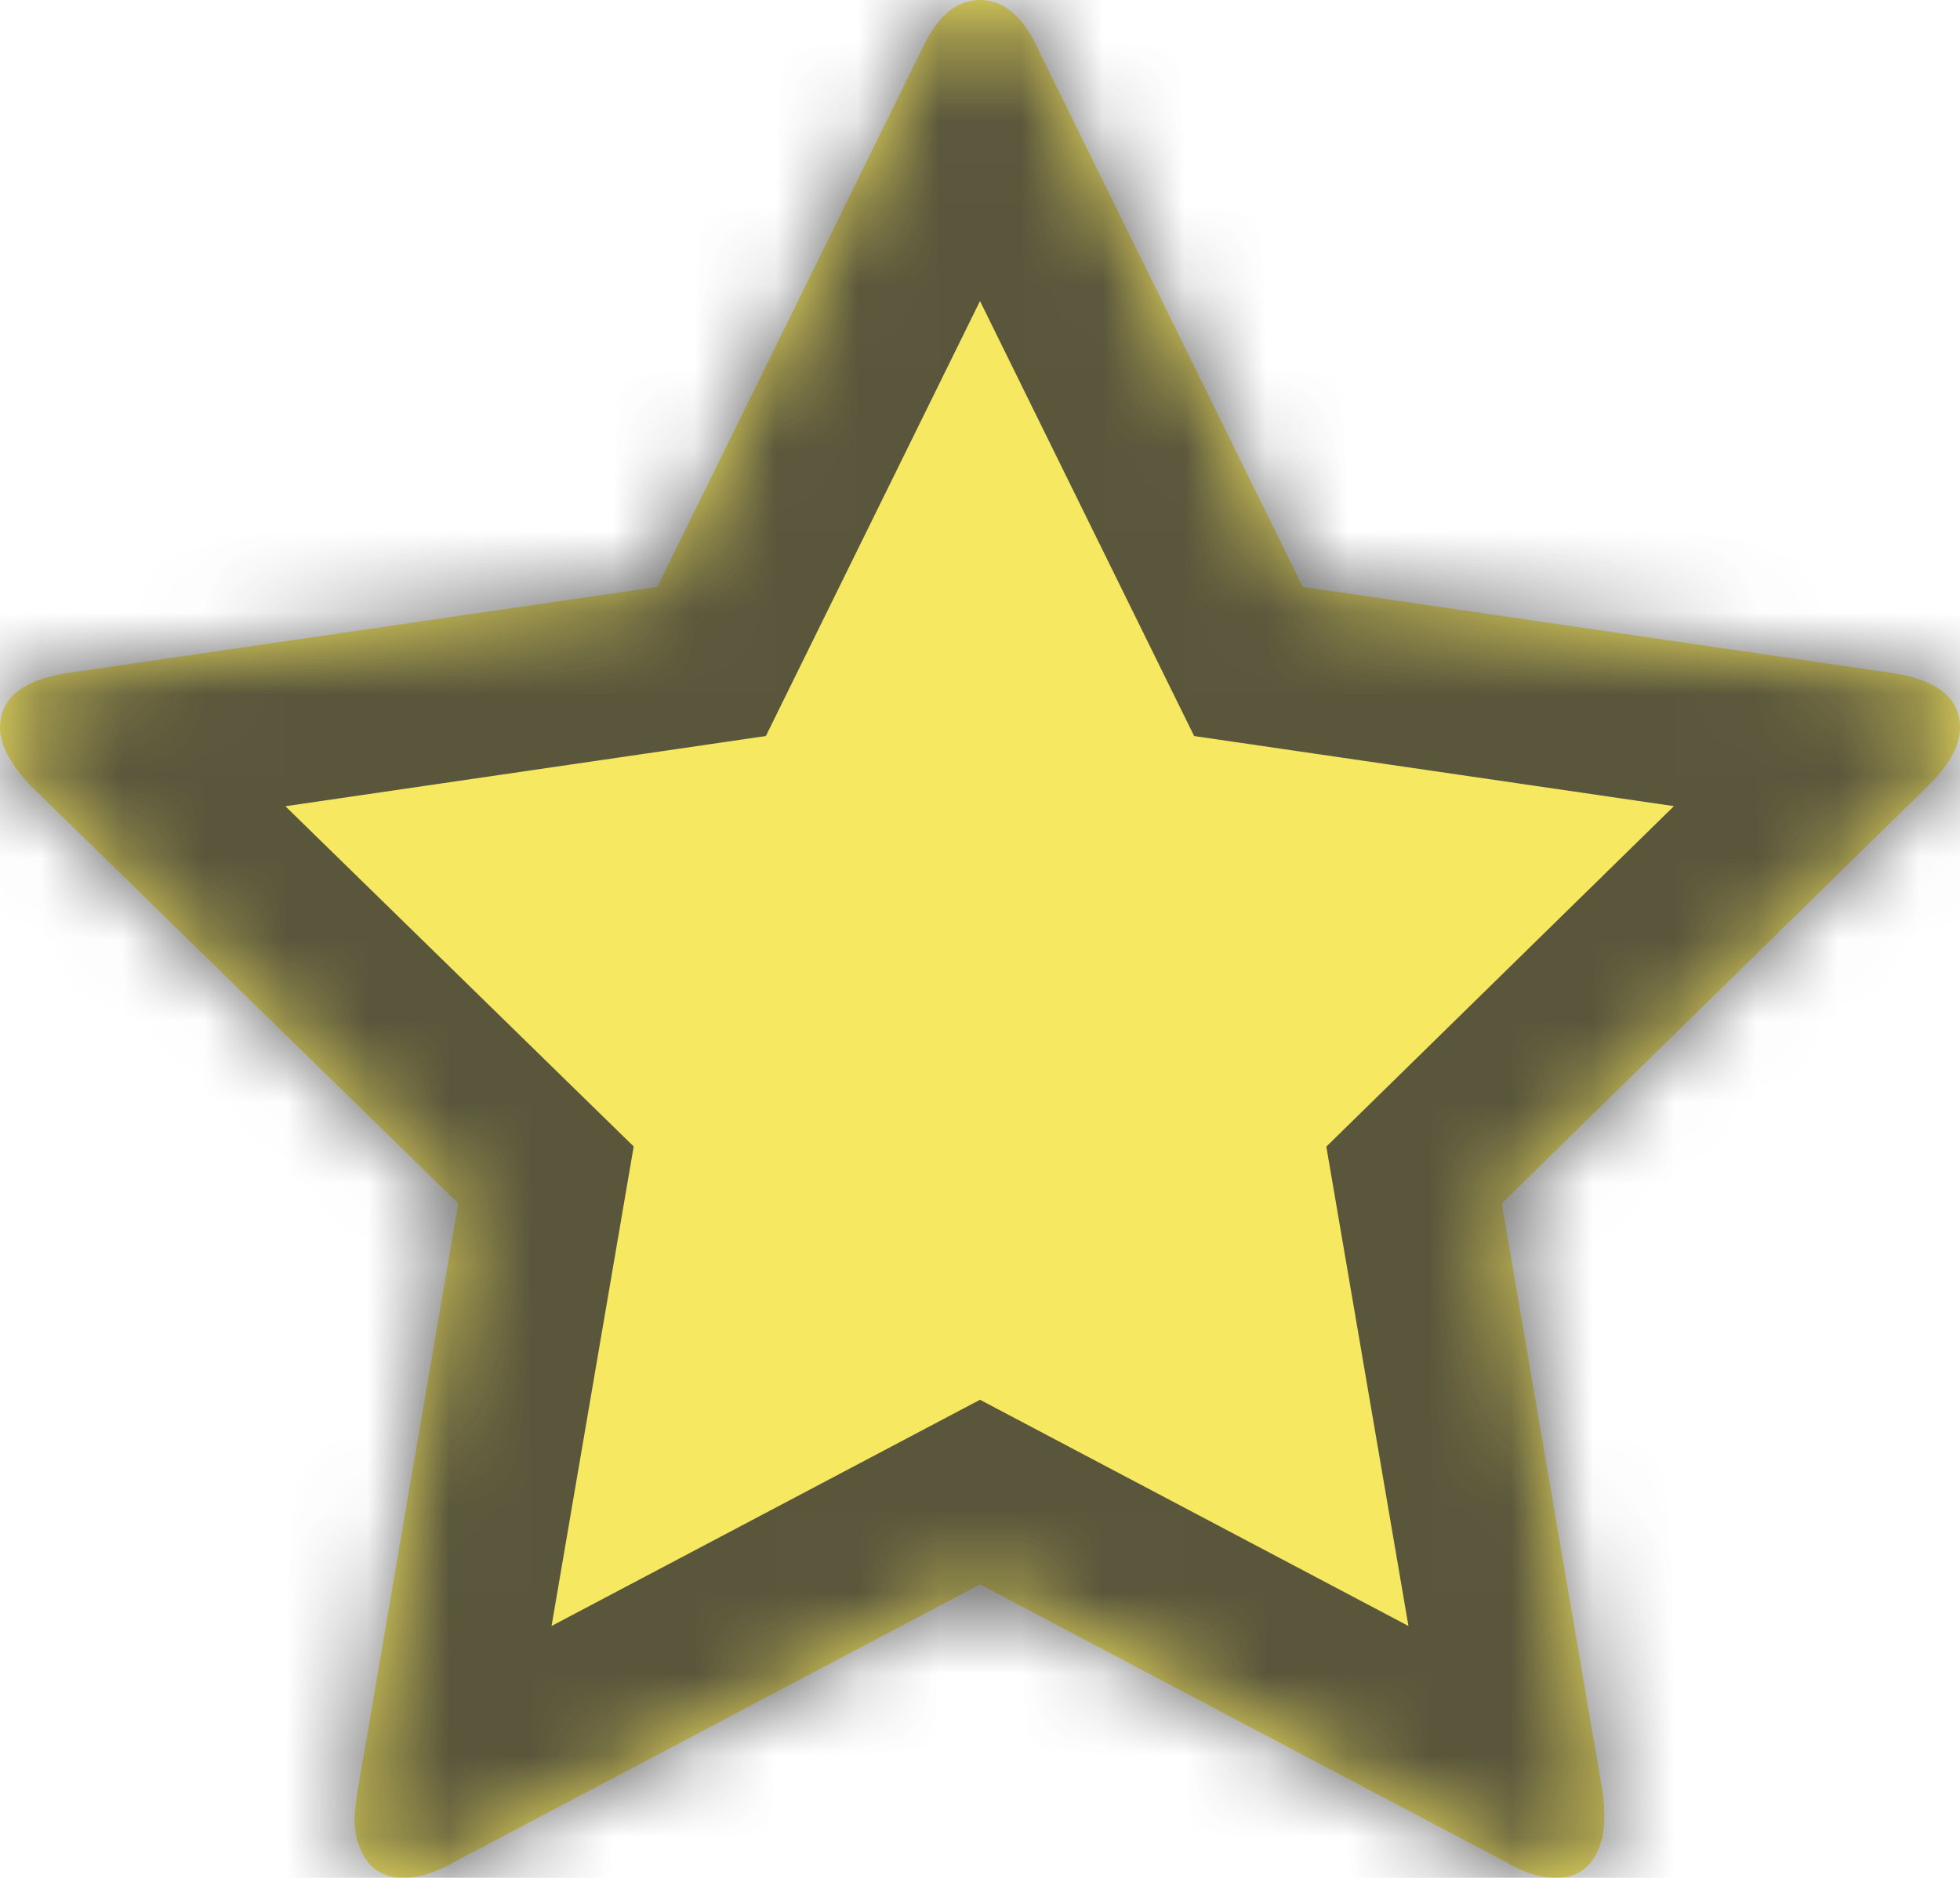 ﻿<?xml version="1.0" encoding="utf-8"?>
<svg version="1.1" xmlns:xlink="http://www.w3.org/1999/xlink" width="24px" height="23px" xmlns="http://www.w3.org/2000/svg">
  <defs>
    <mask fill="white" id="clip5">
      <path d="M 23.192 8.246  C 23.731 8.333  24 8.556  24 8.913  C 24 9.126  23.875 9.357  23.625 9.609  L 18.389 14.739  L 19.63 21.986  C 19.639 22.053  19.644 22.15  19.644 22.275  C 19.644 22.478  19.594 22.65  19.493 22.79  C 19.392 22.93  19.245 23  19.053 23  C 18.87 23  18.678 22.942  18.476 22.826  L 12 19.406  L 5.524 22.826  C 5.312 22.942  5.12 23  4.947 23  C 4.745 23  4.594 22.93  4.493 22.79  C 4.392 22.65  4.341 22.478  4.341 22.275  C 4.341 22.217  4.351 22.121  4.37 21.986  L 5.611 14.739  L 0.361 9.609  C 0.12 9.348  0 9.116  0 8.913  C 0 8.556  0.269 8.333  0.808 8.246  L 8.048 7.188  L 11.293 0.594  C 11.476 0.198  11.712 0  12 0  C 12.288 0  12.524 0.198  12.707 0.594  L 15.952 7.188  L 23.192 8.246  Z " fill-rule="evenodd" />
    </mask>
  </defs>
  <g transform="matrix(1 0 0 1 -1424 -852 )">
    <path d="M 23.192 8.246  C 23.731 8.333  24 8.556  24 8.913  C 24 9.126  23.875 9.357  23.625 9.609  L 18.389 14.739  L 19.63 21.986  C 19.639 22.053  19.644 22.15  19.644 22.275  C 19.644 22.478  19.594 22.65  19.493 22.79  C 19.392 22.93  19.245 23  19.053 23  C 18.87 23  18.678 22.942  18.476 22.826  L 12 19.406  L 5.524 22.826  C 5.312 22.942  5.12 23  4.947 23  C 4.745 23  4.594 22.93  4.493 22.79  C 4.392 22.65  4.341 22.478  4.341 22.275  C 4.341 22.217  4.351 22.121  4.37 21.986  L 5.611 14.739  L 0.361 9.609  C 0.12 9.348  0 9.116  0 8.913  C 0 8.556  0.269 8.333  0.808 8.246  L 8.048 7.188  L 11.293 0.594  C 11.476 0.198  11.712 0  12 0  C 12.288 0  12.524 0.198  12.707 0.594  L 15.952 7.188  L 23.192 8.246  Z " fill-rule="nonzero" fill="#f7e861" stroke="none" transform="matrix(1 0 0 1 1424 852 )" />
    <path d="M 23.192 8.246  C 23.731 8.333  24 8.556  24 8.913  C 24 9.126  23.875 9.357  23.625 9.609  L 18.389 14.739  L 19.63 21.986  C 19.639 22.053  19.644 22.15  19.644 22.275  C 19.644 22.478  19.594 22.65  19.493 22.79  C 19.392 22.93  19.245 23  19.053 23  C 18.87 23  18.678 22.942  18.476 22.826  L 12 19.406  L 5.524 22.826  C 5.312 22.942  5.12 23  4.947 23  C 4.745 23  4.594 22.93  4.493 22.79  C 4.392 22.65  4.341 22.478  4.341 22.275  C 4.341 22.217  4.351 22.121  4.37 21.986  L 5.611 14.739  L 0.361 9.609  C 0.12 9.348  0 9.116  0 8.913  C 0 8.556  0.269 8.333  0.808 8.246  L 8.048 7.188  L 11.293 0.594  C 11.476 0.198  11.712 0  12 0  C 12.288 0  12.524 0.198  12.707 0.594  L 15.952 7.188  L 23.192 8.246  Z " stroke-width="4" stroke="#333333" fill="none" stroke-opacity="0.804" transform="matrix(1 0 0 1 1424 852 )" mask="url(#clip5)" />
  </g>
</svg>